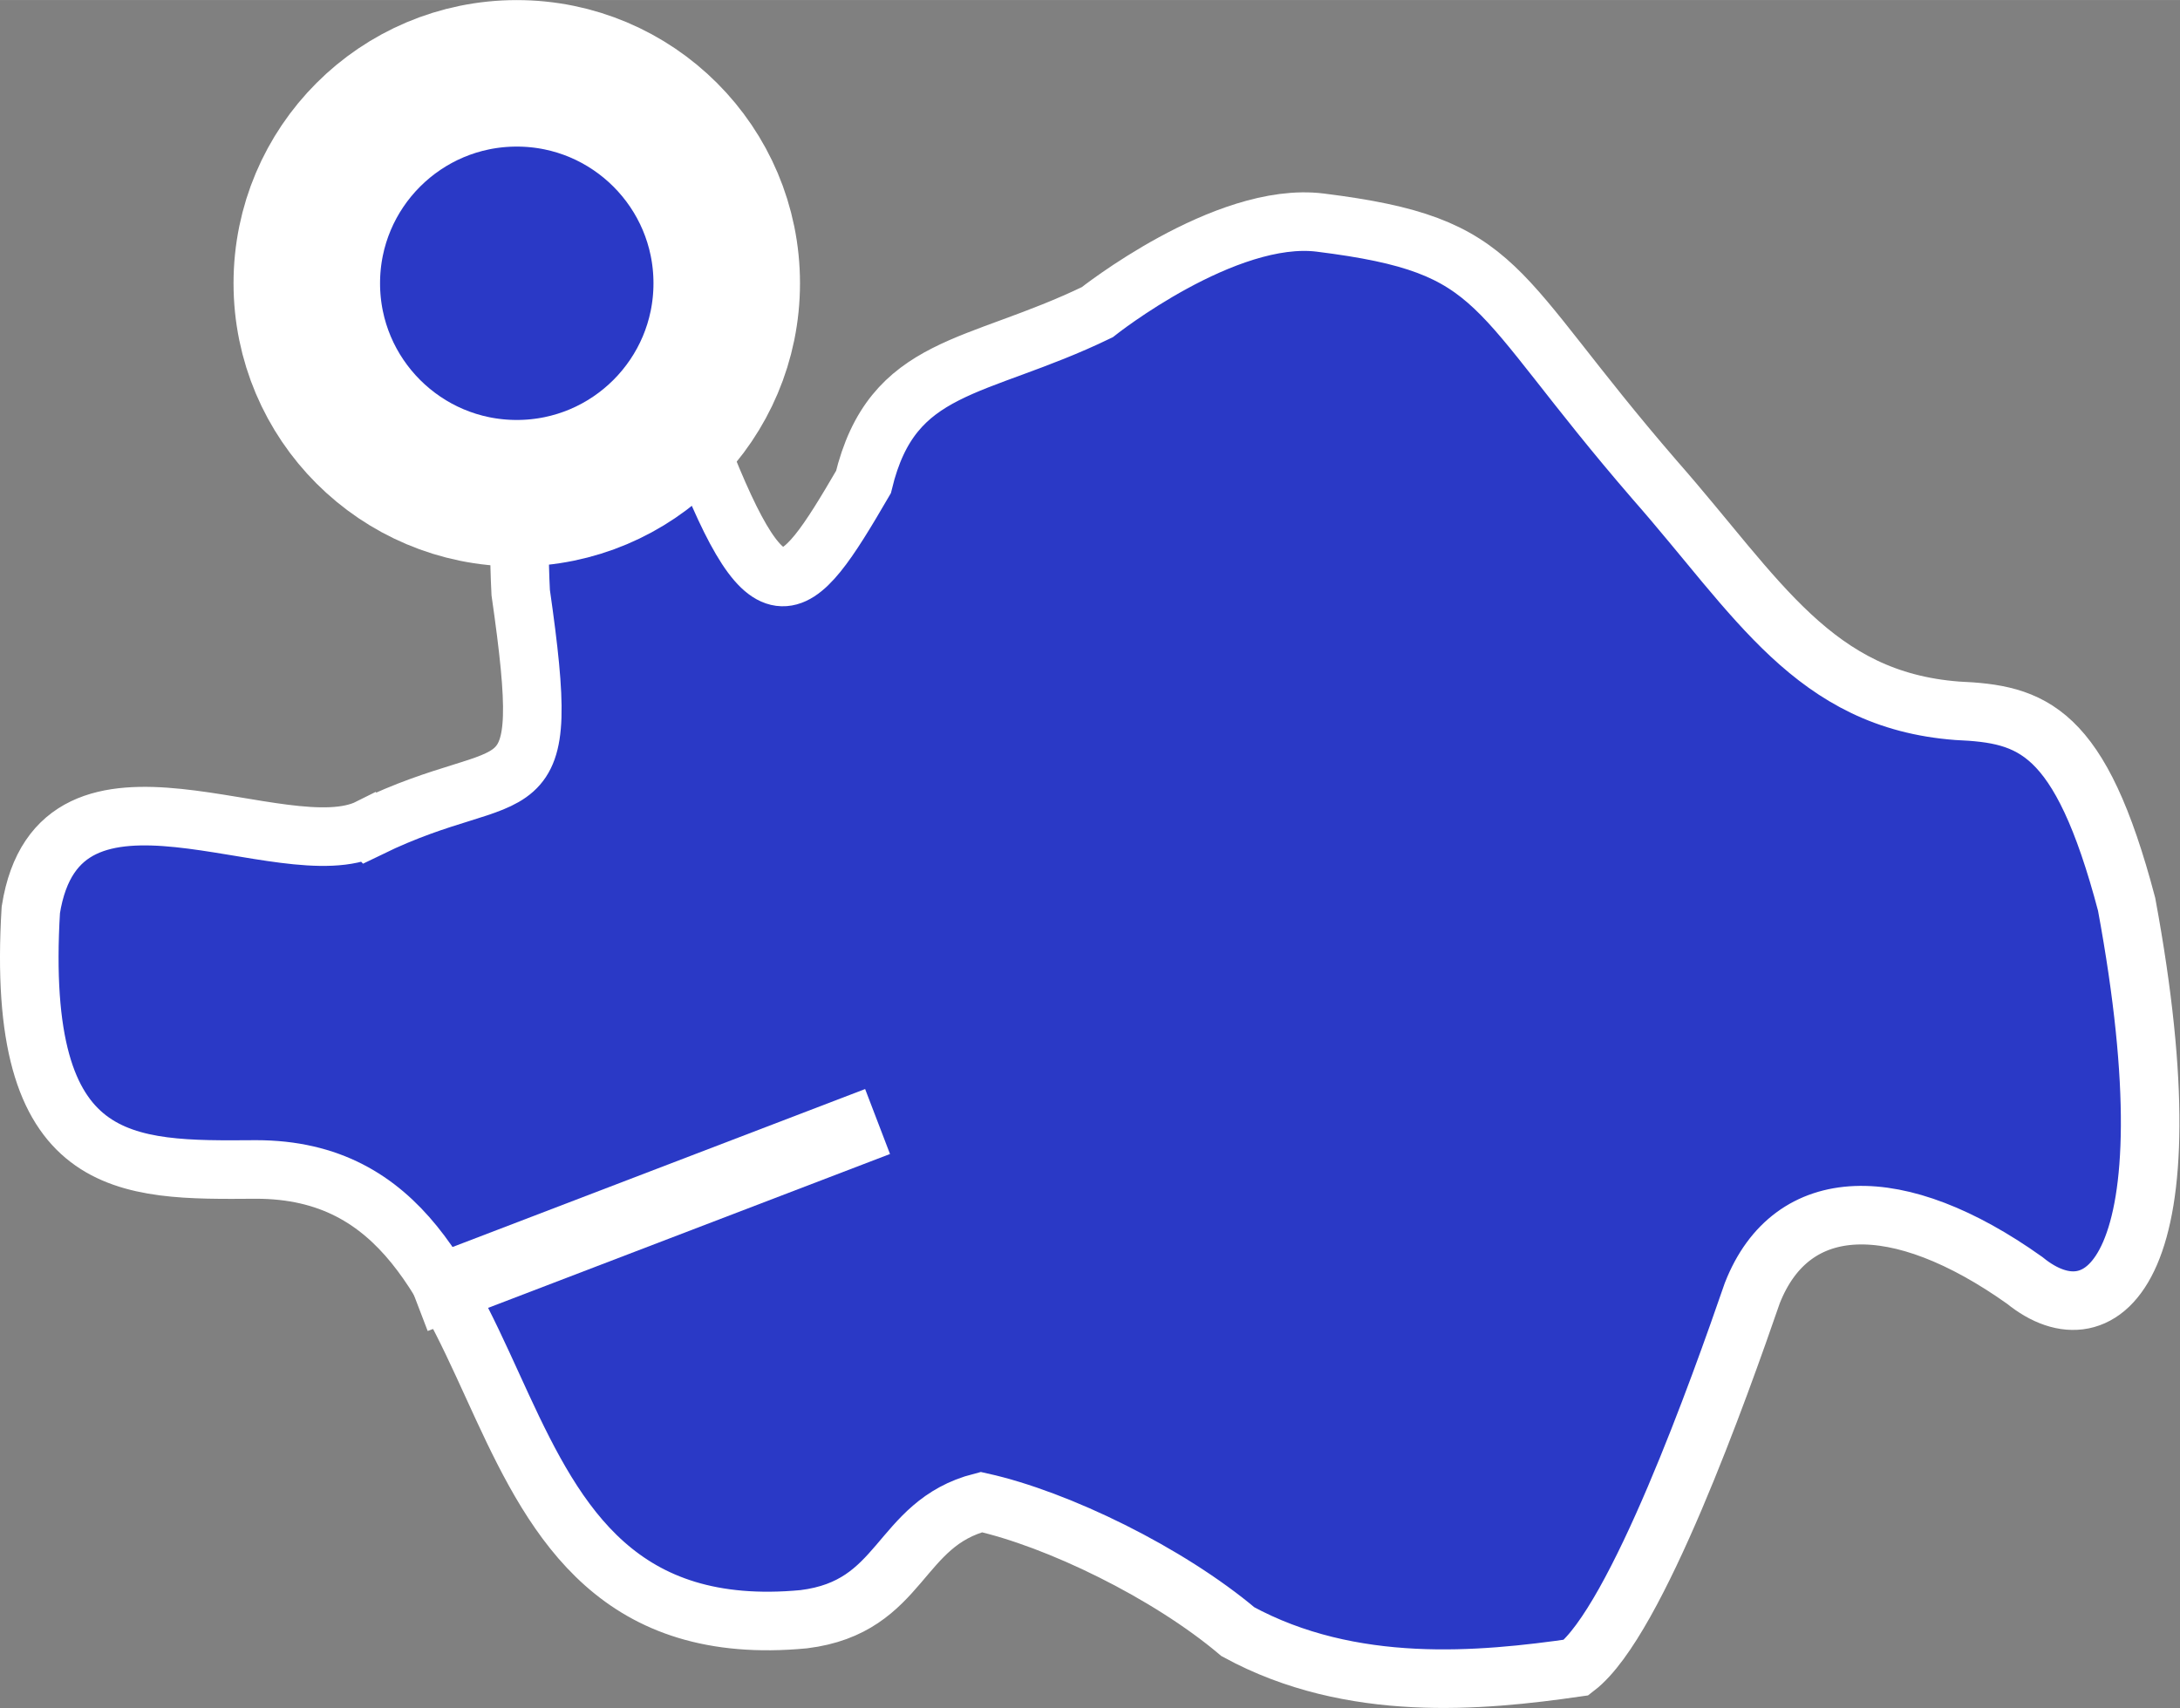 <?xml version="1.0" encoding="UTF-8" standalone="no"?>
<!-- Created with Inkscape (http://www.inkscape.org/) -->

<svg
   xmlns:dc="http://purl.org/dc/elements/1.1/"
   xmlns:cc="http://creativecommons.org/ns#"
   xmlns:rdf="http://www.w3.org/1999/02/22-rdf-syntax-ns#"
   xmlns:svg="http://www.w3.org/2000/svg"
   xmlns="http://www.w3.org/2000/svg"
   xmlns:sodipodi="http://sodipodi.sourceforge.net/DTD/sodipodi-0.dtd"
   xmlns:inkscape="http://www.inkscape.org/namespaces/inkscape"
   width="131.81"
   height="103.289"
   viewBox="0 0 34.875 27.328"
   version="1.1"
   id="svg8"
   inkscape:version="0.91 r13725"
   sodipodi:docname="amoeba.svg">
  <rect x="0" y="0" width="34.875" height="27.328" fill="#808080" stroke="none"/>
  <defs
     id="defs2" />
  <sodipodi:namedview
     id="base"
     pagecolor="#ffffff"
     bordercolor="#666666"
     borderopacity="1.0"
     inkscape:pageopacity="0"
     inkscape:pageshadow="2"
     inkscape:zoom="2.8"
     inkscape:cx="77.353517"
     inkscape:cy="35.40721"
     inkscape:document-units="mm"
     inkscape:current-layer="layer1"
     showgrid="false"
     units="px"
     fit-margin-top="0"
     fit-margin-left="0"
     fit-margin-right="0"
     fit-margin-bottom="0"
     inkscape:window-width="1305"
     inkscape:window-height="744"
     inkscape:window-x="55"
     inkscape:window-y="24"
     inkscape:window-maximized="1" />
  <g
     inkscape:label="Layer 1"
     inkscape:groupmode="layer"
     id="layer1"
     transform="translate(-9.006,-240.846)">
    <path
       style="fill:#2a39c6;fill-opacity:1;stroke:#ffffff;stroke-width:0.937;stroke-linecap:butt;stroke-linejoin:miter;stroke-miterlimit:4;stroke-dasharray:none;stroke-opacity:1"
       d="m 14.915,254.091 c -1.378,0.692 -4.963,-1.547 -5.416,1.312 -0.255,4.213 1.51,4.169 3.603,4.154 4.716,2.4e-4 2.877,7.752 8.763,7.196 1.593,-0.198 1.495,-1.528 2.84,-1.874 1.219,0.271 2.984,1.128 4.105,2.074 1.817,0.99 3.891,0.792 5.412,0.573 0.968,-0.745 2.298,-4.489 2.817,-5.992 0.632,-1.608 2.333,-1.642 4.357,-0.203 1.243,1.013 2.713,-0.169 1.631,-6.017 -0.744,-2.82 -1.517,-3.043 -2.711,-3.096 -2.293,-0.174 -3.187,-1.813 -4.837,-3.692 -2.676,-3.093 -2.379,-3.748 -5.352,-4.119 -1.524,-0.19 -3.568,1.434 -3.568,1.434 -1.946,0.941 -3.277,0.801 -3.74,2.718 -1.13,1.94 -1.518,2.387 -2.739,-0.857 -1.071,-1.603 -2.974,-1.869 -2.744,2.625 0.532,3.703 -0.019,2.598 -2.419,3.766 z"
       id="path815"
       inkscape:connector-curvature="0"
       sodipodi:nodetypes="ccccccccccccsscccc" />
    <circle
       style="fill:#2a39c6;fill-opacity:1;stroke:#ffffff;stroke-width:2.344;stroke-linecap:butt;stroke-linejoin:bevel;stroke-miterlimit:4;stroke-dasharray:none;stroke-dashoffset:54.997;stroke-opacity:1"
       id="path817"
       cx="17.273"
       cy="245.378"
       r="3.359" />
    <path
       style="fill:none;stroke:#ffffff;stroke-width:1.113;stroke-linecap:butt;stroke-linejoin:miter;stroke-miterlimit:4;stroke-dasharray:none;stroke-opacity:1"
       d="m 15.649,261.622 7.396,-2.832"
       id="path821"
       inkscape:connector-curvature="0"
       sodipodi:nodetypes="cc" />
  </g>
</svg>

